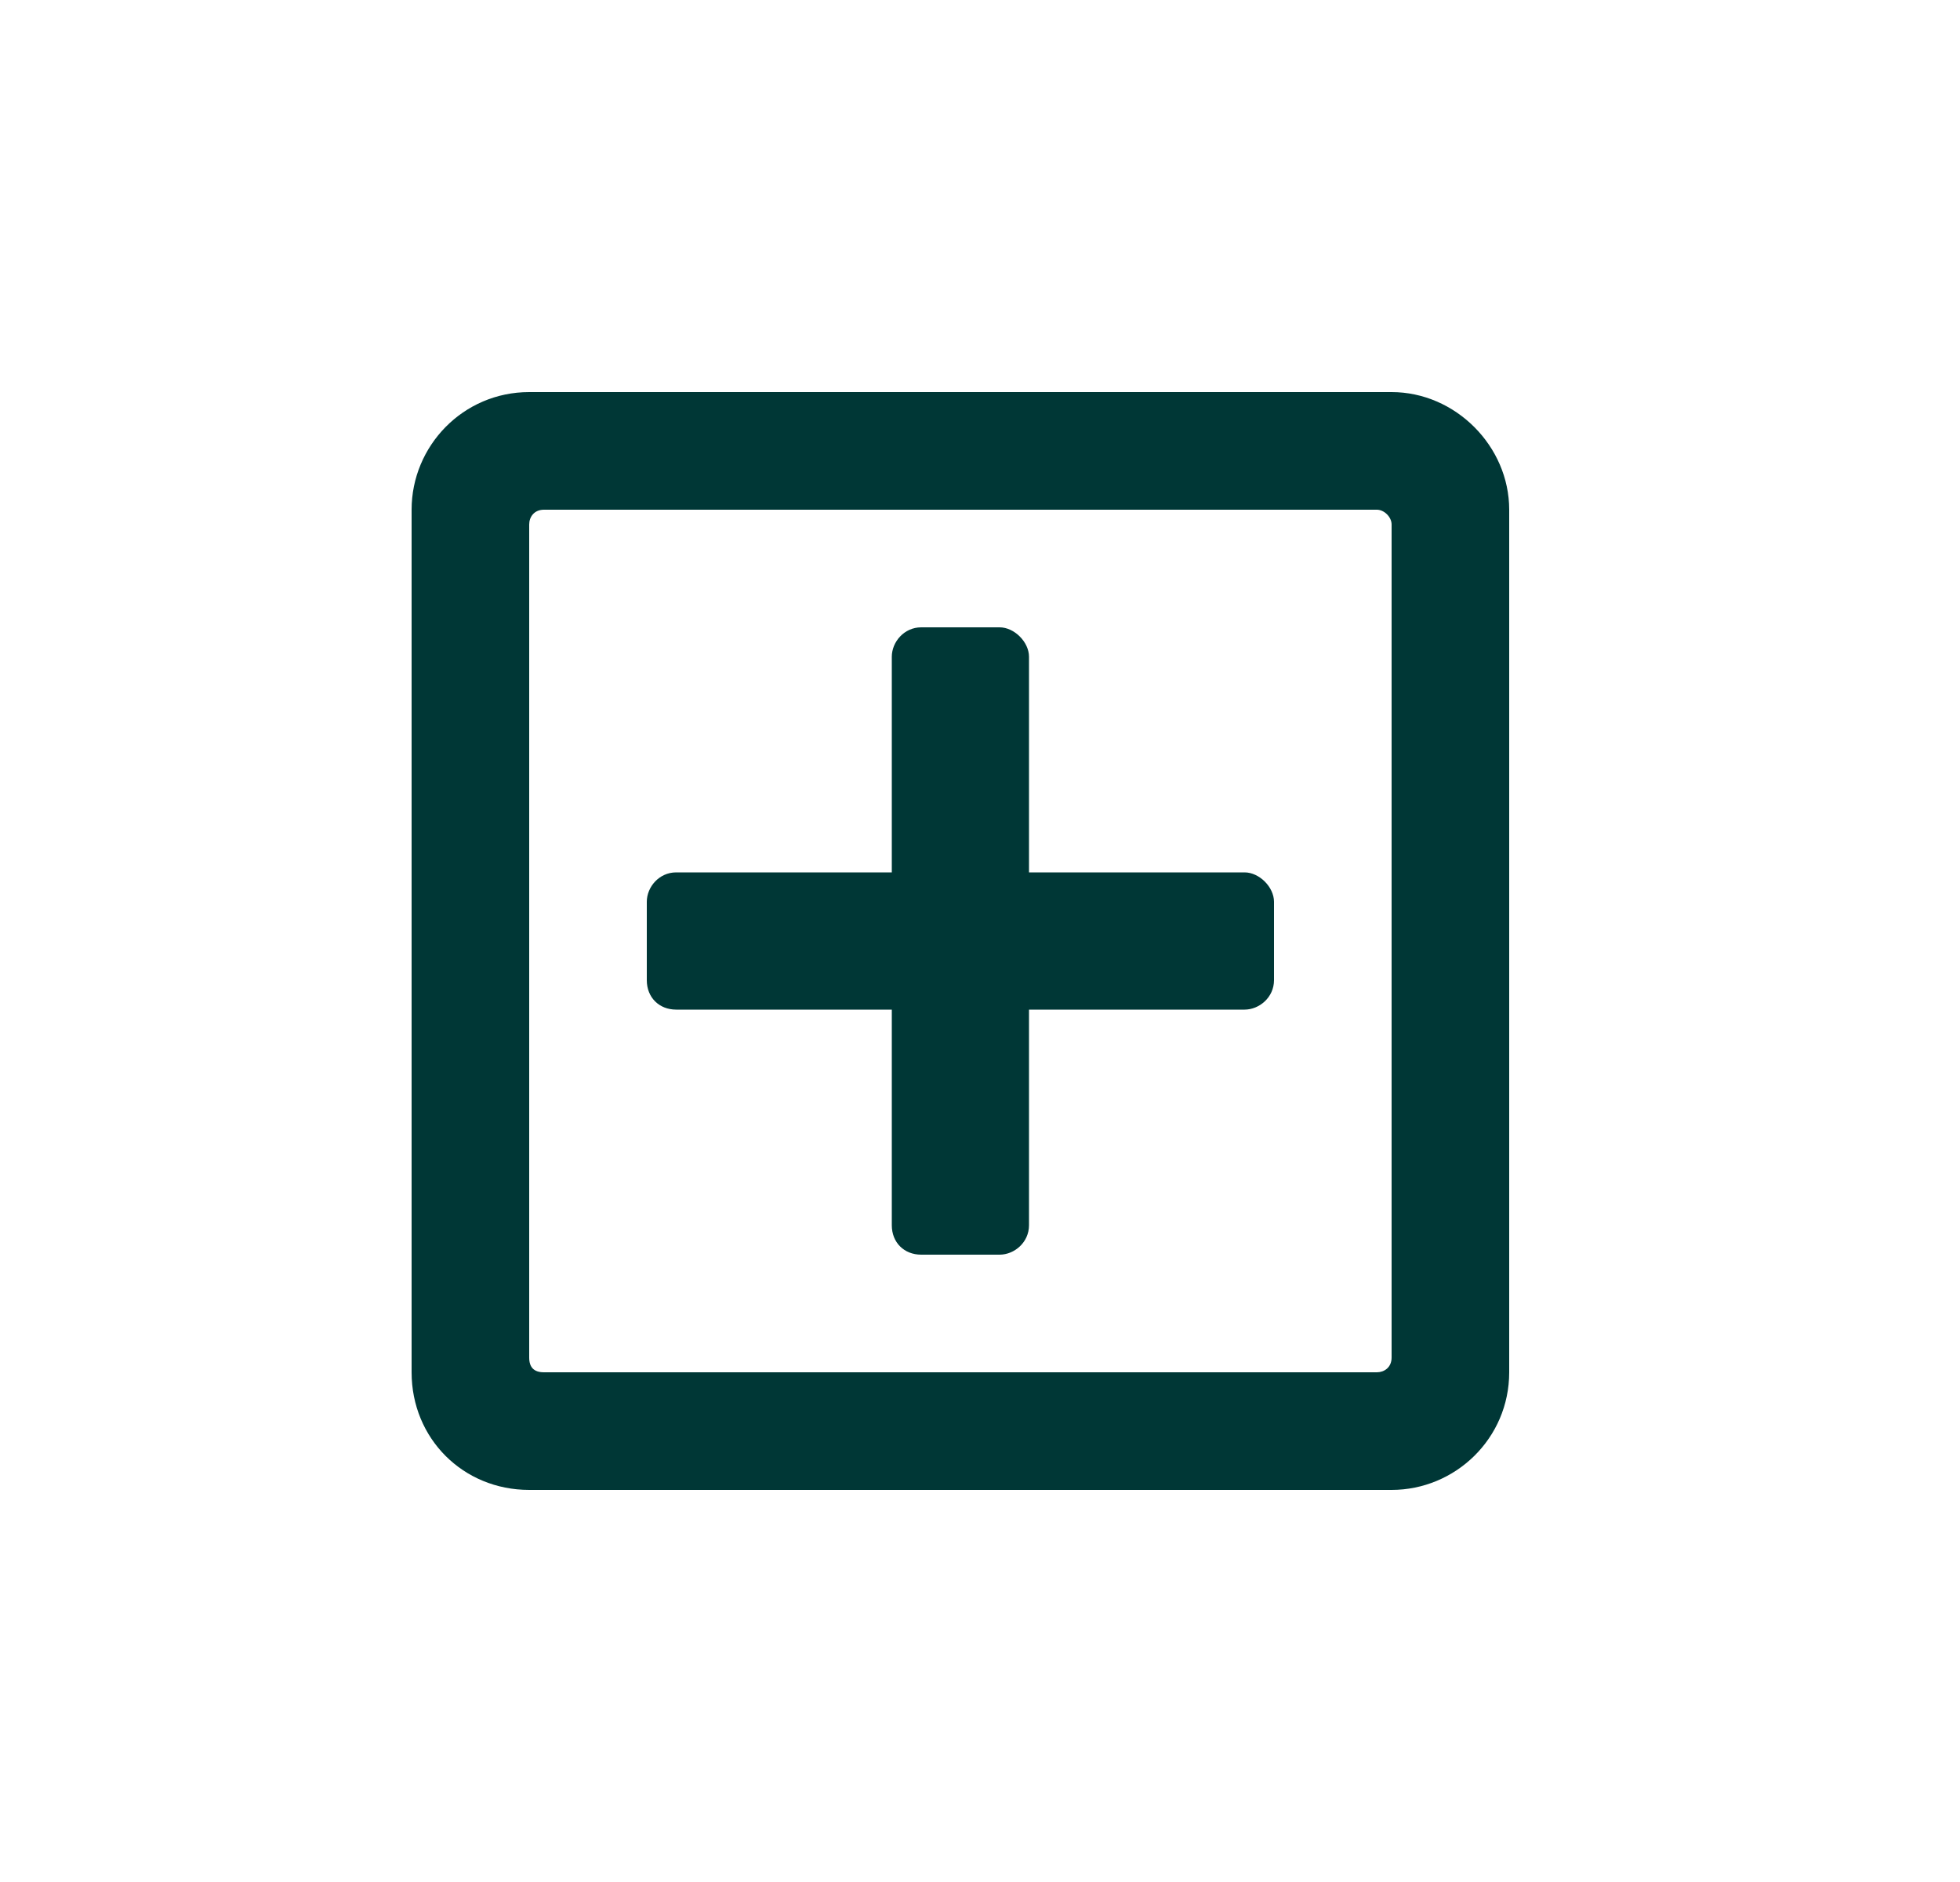 <svg width="25" height="24" viewBox="0 0 25 24" fill="none" xmlns="http://www.w3.org/2000/svg">
<path d="M16.25 11.5C16.25 11.312 16.062 11.125 15.875 11.125H13.125V8.375C13.125 8.188 12.938 8 12.75 8H11.75C11.531 8 11.375 8.188 11.375 8.375V11.125H8.625C8.406 11.125 8.25 11.312 8.25 11.5V12.5C8.25 12.719 8.406 12.875 8.625 12.875H11.375V15.625C11.375 15.844 11.531 16 11.75 16H12.75C12.938 16 13.125 15.844 13.125 15.625V12.875H15.875C16.062 12.875 16.25 12.719 16.25 12.5V11.5ZM19.25 6.5C19.25 5.688 18.562 5 17.75 5H6.75C5.906 5 5.25 5.688 5.25 6.5V17.5C5.25 18.344 5.906 19 6.75 19H17.75C18.562 19 19.25 18.344 19.25 17.5V6.5ZM17.75 17.312C17.75 17.438 17.656 17.5 17.562 17.5H6.938C6.812 17.5 6.75 17.438 6.75 17.312V6.688C6.75 6.594 6.812 6.5 6.938 6.5H17.562C17.656 6.5 17.75 6.594 17.75 6.688V17.312Z" fill="#003736"/>
</svg>

